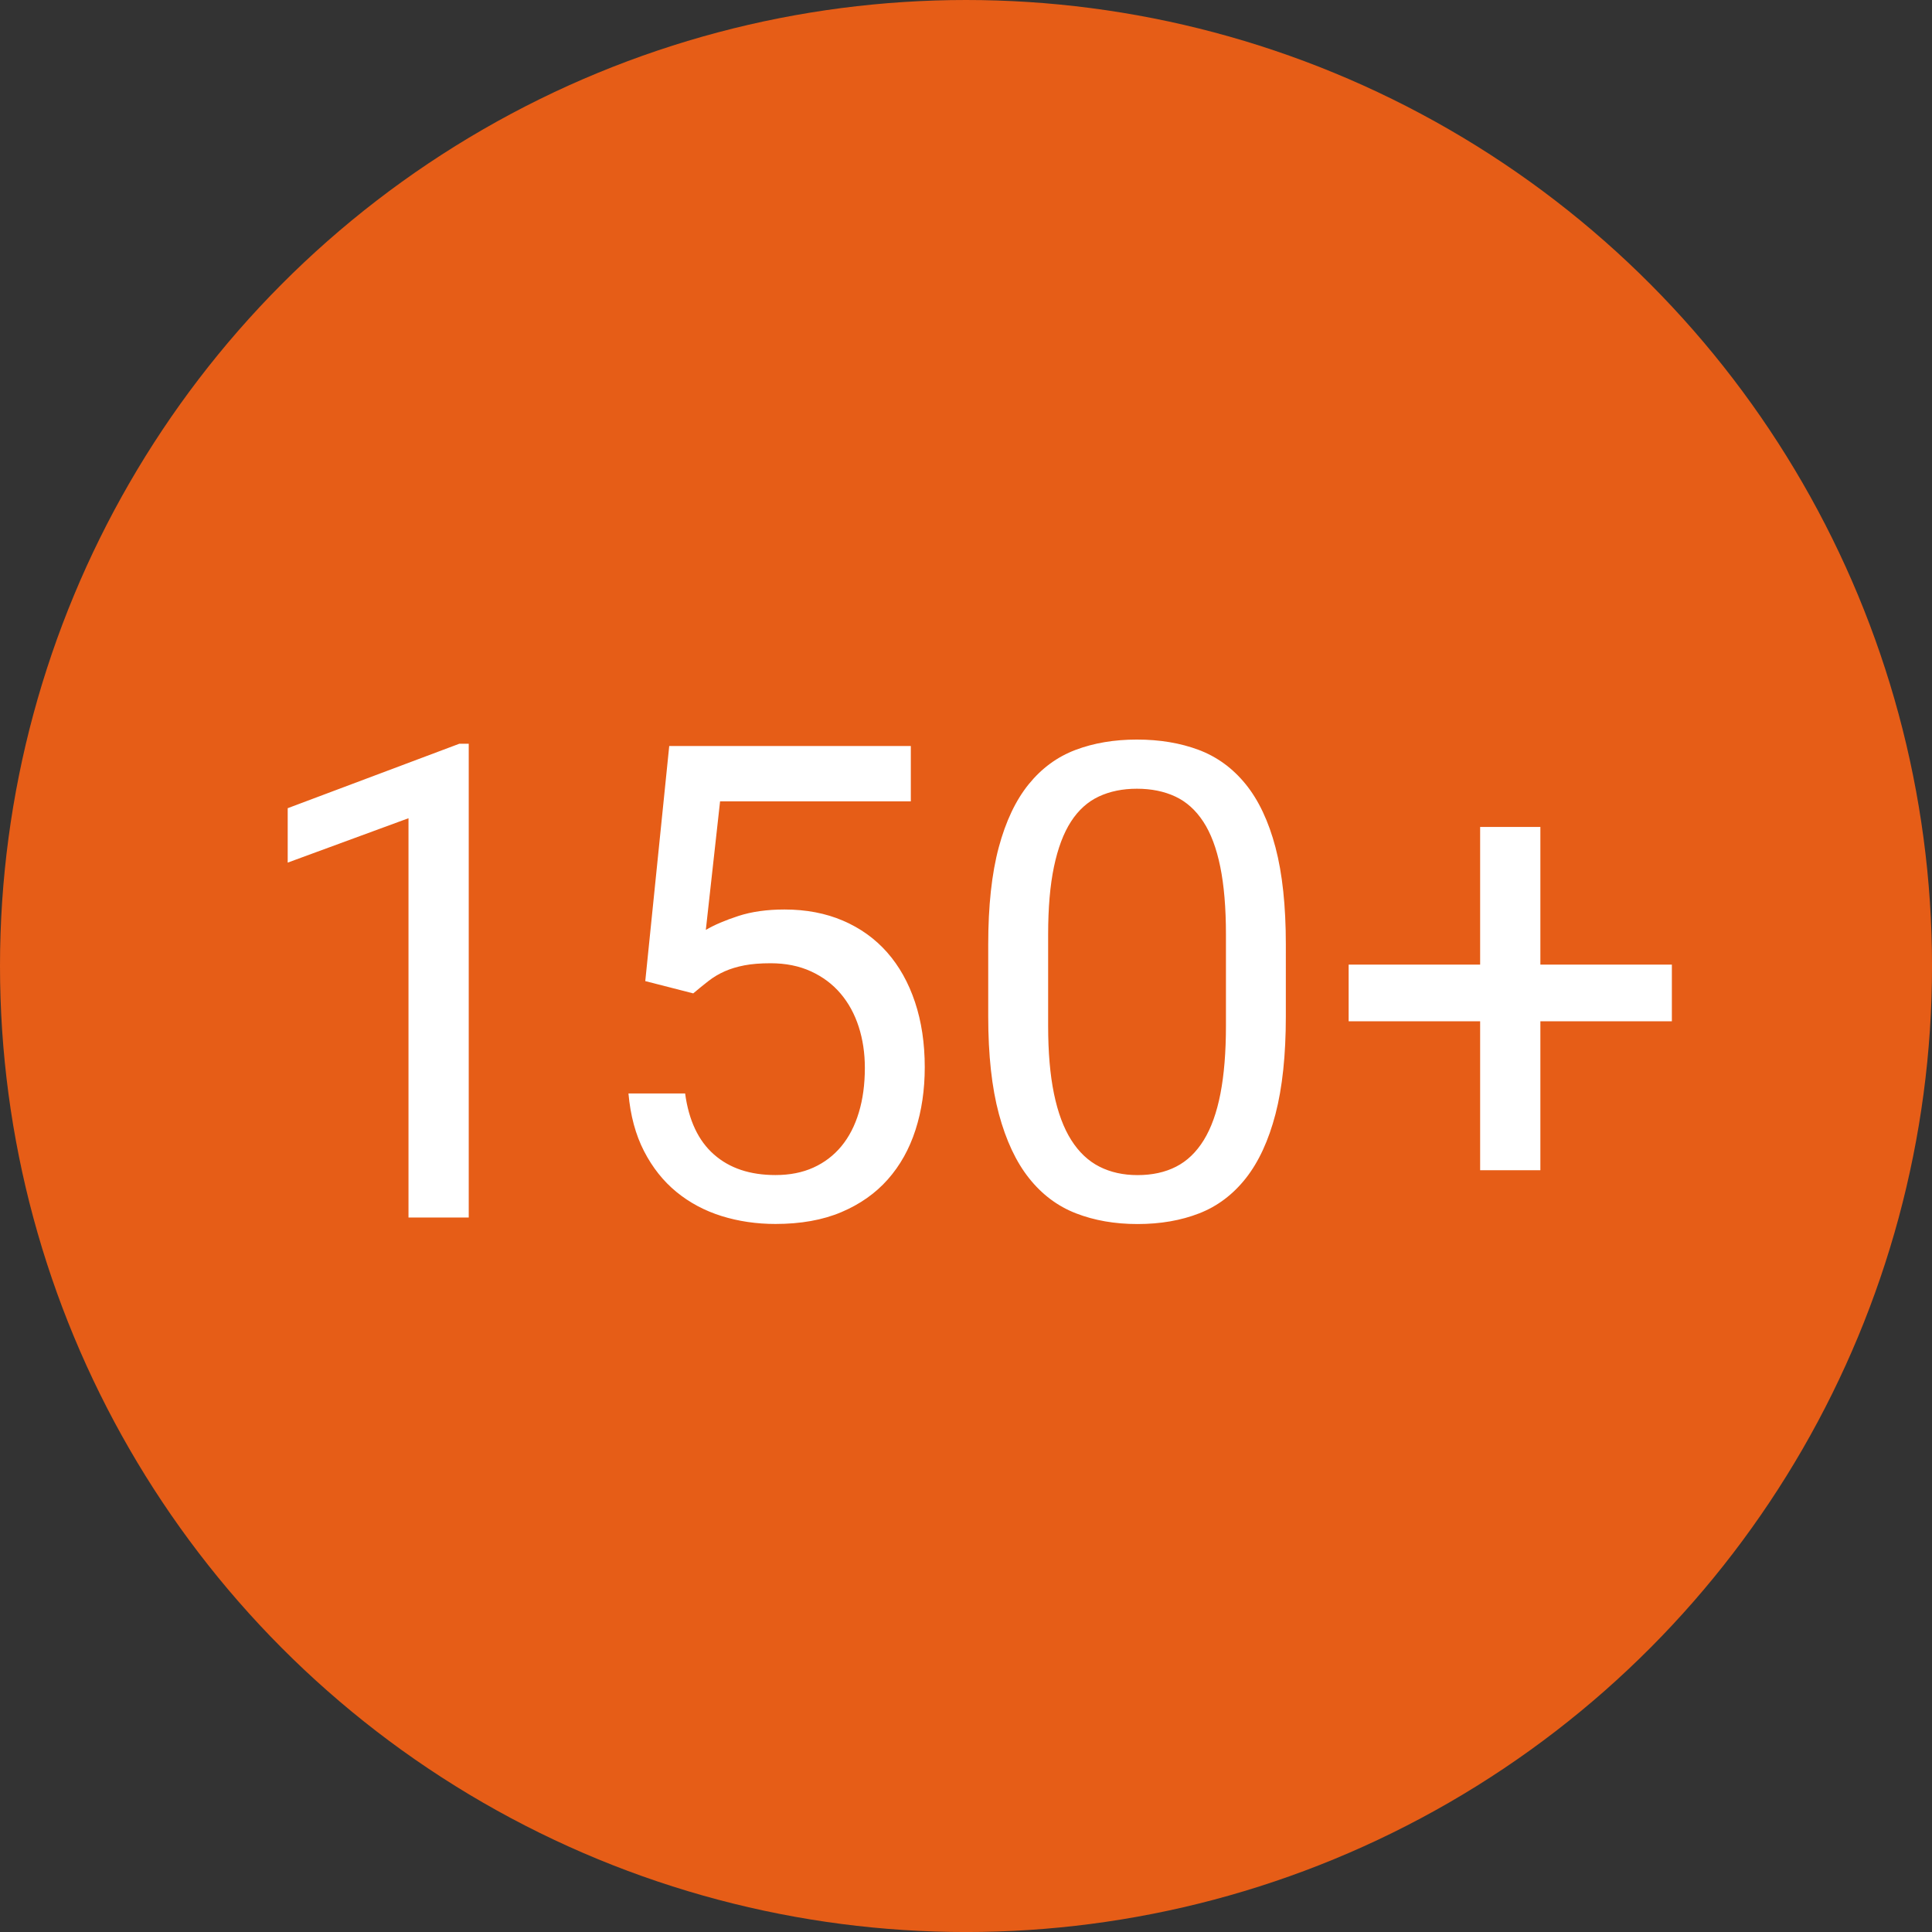 <?xml version="1.0" encoding="utf-8"?>
<!-- Generator: Adobe Illustrator 16.0.0, SVG Export Plug-In . SVG Version: 6.00 Build 0)  -->
<!DOCTYPE svg PUBLIC "-//W3C//DTD SVG 1.0//EN" "http://www.w3.org/TR/2001/REC-SVG-20010904/DTD/svg10.dtd">
<svg version="1.0" id="Слой_1" xmlns="http://www.w3.org/2000/svg" xmlns:xlink="http://www.w3.org/1999/xlink" x="0px" y="0px"
	 width="66.999px" height="67.001px" viewBox="0 0 66.999 67.001" enable-background="new 0 0 66.999 67.001" xml:space="preserve">
<rect x="0" y="0" width="66.999" height="67.001" fill="#333333" stroke="none"/>
<circle fill="#E65D17" cx="33.5" cy="33.5" r="33.5"/>
<path fill="#FFFFFF" d="M16.255,42.222h-2.089V28.375l-4.189,1.539v-1.887l5.952-2.235h0.326V42.222z M22.377,34.023l0.831-8.153
	h8.378v1.92h-6.615l-0.494,4.458c0.292-0.172,0.668-0.333,1.128-0.483c0.461-0.15,0.994-0.225,1.601-0.225
	c0.749,0,1.425,0.129,2.027,0.387c0.603,0.259,1.113,0.625,1.533,1.101c0.419,0.476,0.74,1.05,0.965,1.724s0.338,1.426,0.338,2.257
	c0,0.786-0.107,1.51-0.32,2.172c-0.214,0.664-0.533,1.236-0.961,1.719c-0.426,0.482-0.964,0.861-1.611,1.135s-1.409,0.41-2.285,0.41
	c-0.659,0-1.282-0.092-1.87-0.275c-0.587-0.184-1.11-0.463-1.566-0.837s-0.831-0.847-1.123-1.415s-0.472-1.235-0.539-1.999h1.965
	c0.127,0.937,0.46,1.642,1,2.116c0.539,0.477,1.25,0.714,2.134,0.714c0.494,0,0.933-0.086,1.314-0.259
	c0.381-0.172,0.705-0.419,0.971-0.74c0.266-0.322,0.468-0.713,0.606-1.174c0.139-0.46,0.208-0.976,0.208-1.544
	c0-0.509-0.071-0.984-0.213-1.426c-0.143-0.442-0.353-0.826-0.629-1.151c-0.277-0.326-0.62-0.583-1.028-0.77
	s-0.874-0.281-1.398-0.281c-0.352,0-0.655,0.024-0.91,0.073c-0.254,0.049-0.483,0.118-0.685,0.208s-0.387,0.2-0.556,0.331
	c-0.168,0.131-0.346,0.275-0.533,0.433L22.377,34.023z M44.591,35.248c0,1.34-0.12,2.469-0.359,3.387
	c-0.239,0.916-0.582,1.658-1.027,2.223c-0.445,0.565-0.984,0.972-1.617,1.219s-1.346,0.371-2.14,0.371
	c-0.786,0-1.497-0.124-2.134-0.371s-1.179-0.653-1.628-1.219c-0.449-0.564-0.798-1.307-1.045-2.223
	c-0.247-0.918-0.371-2.046-0.371-3.387v-2.493c0-1.34,0.122-2.463,0.365-3.369s0.59-1.636,1.039-2.19s0.99-0.951,1.623-1.19
	s1.342-0.359,2.128-0.359c0.794,0,1.509,0.12,2.146,0.359c0.636,0.24,1.179,0.636,1.628,1.19s0.794,1.284,1.033,2.19
	s0.359,2.029,0.359,3.369V35.248z M42.514,32.406c0-0.921-0.066-1.703-0.197-2.347s-0.327-1.166-0.59-1.567
	c-0.262-0.4-0.585-0.69-0.971-0.87s-0.829-0.27-1.331-0.27c-0.494,0-0.934,0.09-1.319,0.27s-0.708,0.47-0.966,0.87
	c-0.259,0.401-0.455,0.923-0.59,1.567s-0.202,1.426-0.202,2.347v3.167c0,0.914,0.067,1.698,0.202,2.353
	c0.135,0.656,0.335,1.193,0.601,1.612s0.592,0.726,0.978,0.921s0.825,0.292,1.319,0.292c0.509,0,0.955-0.097,1.336-0.292
	c0.383-0.195,0.702-0.502,0.961-0.921c0.258-0.419,0.451-0.956,0.578-1.612c0.127-0.655,0.191-1.439,0.191-2.353V32.406z
	 M53.418,33.451h4.56v1.965h-4.56v5.166h-2.089v-5.166h-4.56v-1.965h4.56v-4.773h2.089V33.451z"/>
</svg>
